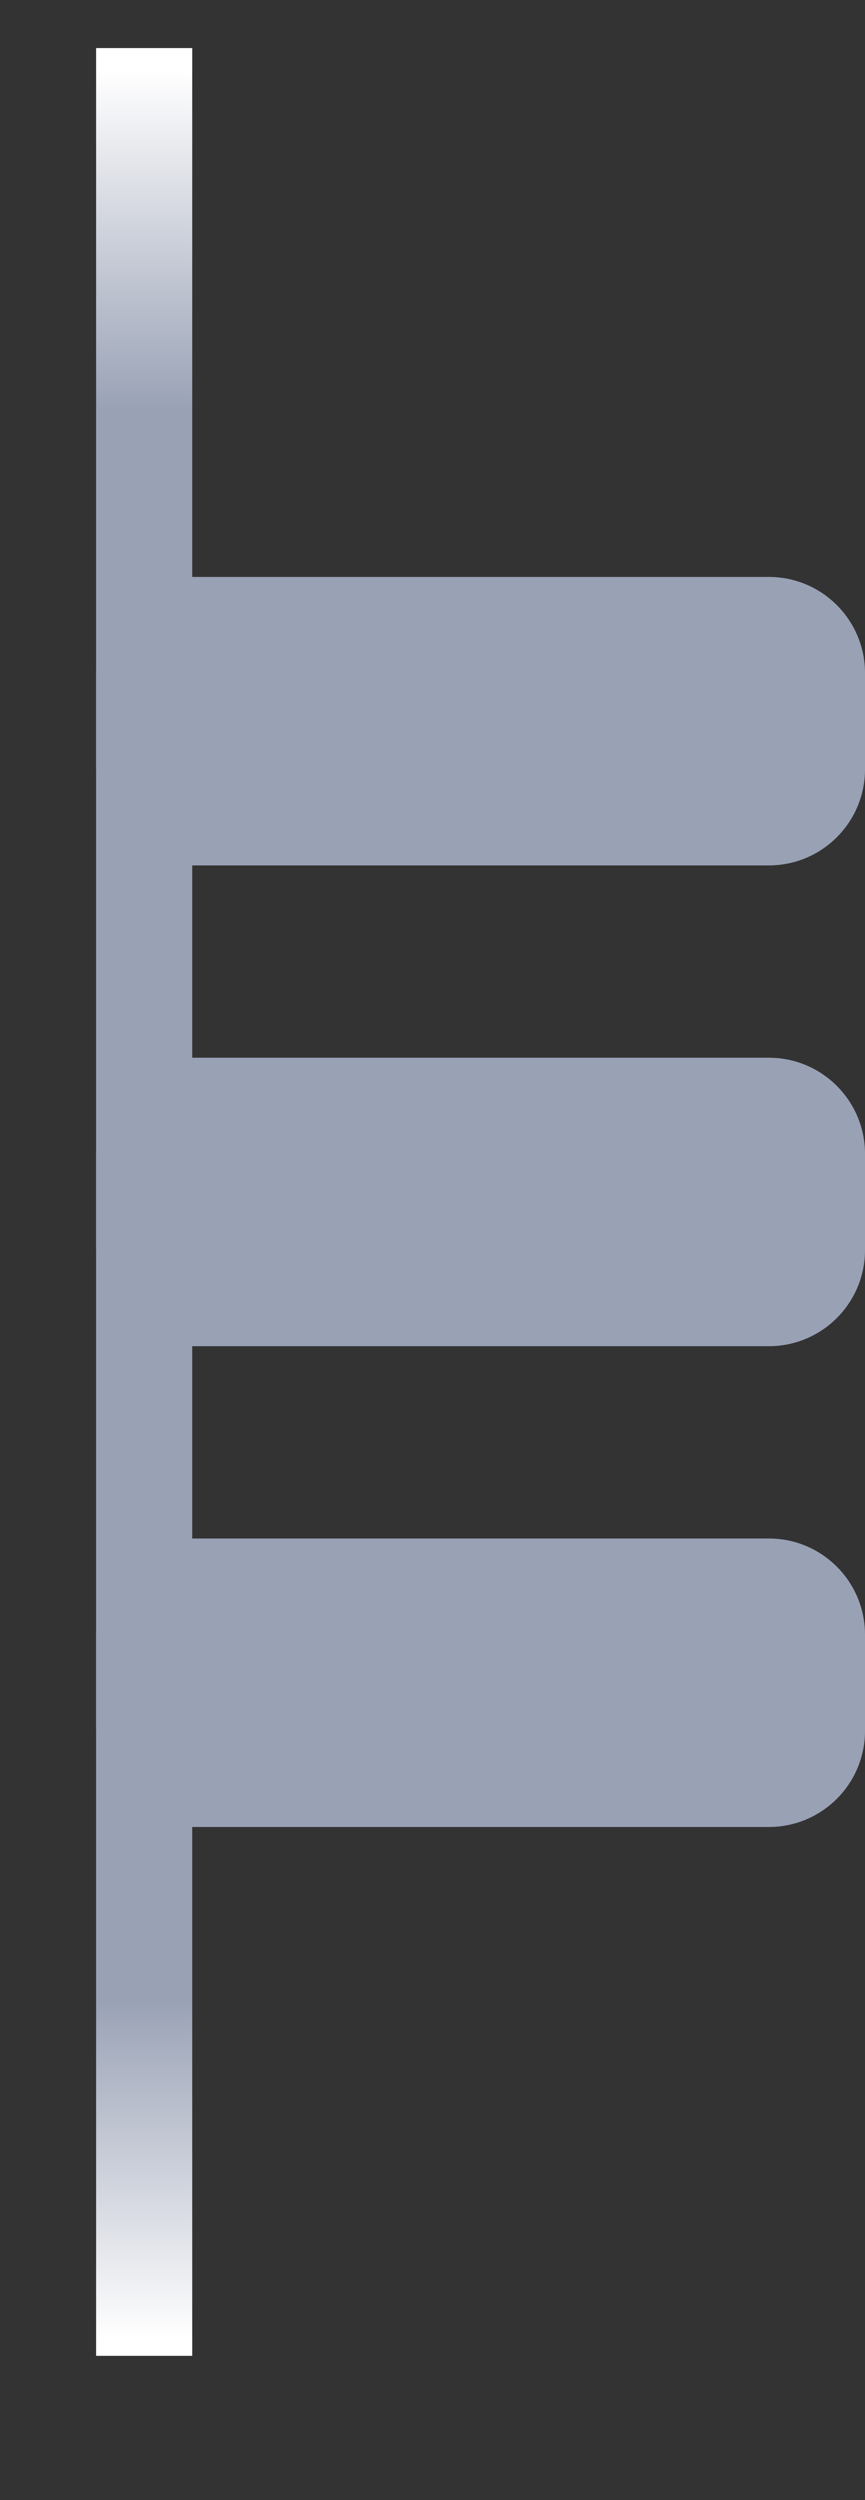 <?xml version="1.0" encoding="utf-8"?>
<!-- Generator: Adobe Illustrator 17.0.0, SVG Export Plug-In . SVG Version: 6.00 Build 0)  -->
<!DOCTYPE svg PUBLIC "-//W3C//DTD SVG 1.1//EN" "http://www.w3.org/Graphics/SVG/1.1/DTD/svg11.dtd">
<svg version="1.1" id="Layer_1" xmlns="http://www.w3.org/2000/svg" xmlns:xlink="http://www.w3.org/1999/xlink" x="0px" y="0px"
	 width="9px" height="26px" viewBox="0 0 9 26" enable-background="new 0 0 9 26" xml:space="preserve">
<rect x="0" y="0" width="9" height="26" fill="#333333" stroke="none"/>
<g class="burger-icon">
		<linearGradient id="vertical-line_1_" gradientUnits="userSpaceOnUse" x1="-2.182787e-11" y1="307.312" x2="2.306872e-11" y2="306.312" gradientTransform="matrix(1 0 0 -24 1.5 7376)">
		<stop  offset="0" style="stop-color:#FFFFFF"/>
		<stop  offset="0.15" style="stop-color:#99A1B5"/>
		<stop  offset="0.85" style="stop-color:#99A1B5"/>
		<stop  offset="1" style="stop-color:#FFFFFF"/>
	</linearGradient>
	<path id="vertical-line" fill="none" stroke="url(#vertical-line_1_)" d="M1.5,0.5v24"/>
	<path id="line-bottom" fill="#99A1B5" d="M2,16h6c0.552,0,1,0.448,1,1v1c0,0.552-0.448,1-1,1H2c-0.552,0-1-0.448-1-1v-1
		C1,16.448,1.448,16,2,16z"/>
	<path id="line-middle" fill="#99A1B5" d="M2,11h6c0.552,0,1,0.448,1,1v1c0,0.552-0.448,1-1,1H2c-0.552,0-1-0.448-1-1v-1
		C1,11.448,1.448,11,2,11z"/>
	<path id="line-top" fill="#99A1B5" d="M2,6h6c0.552,0,1,0.448,1,1v1c0,0.552-0.448,1-1,1H2C1.448,9,1,8.552,1,8V7
		C1,6.448,1.448,6,2,6z"/>
</g>
</svg>
